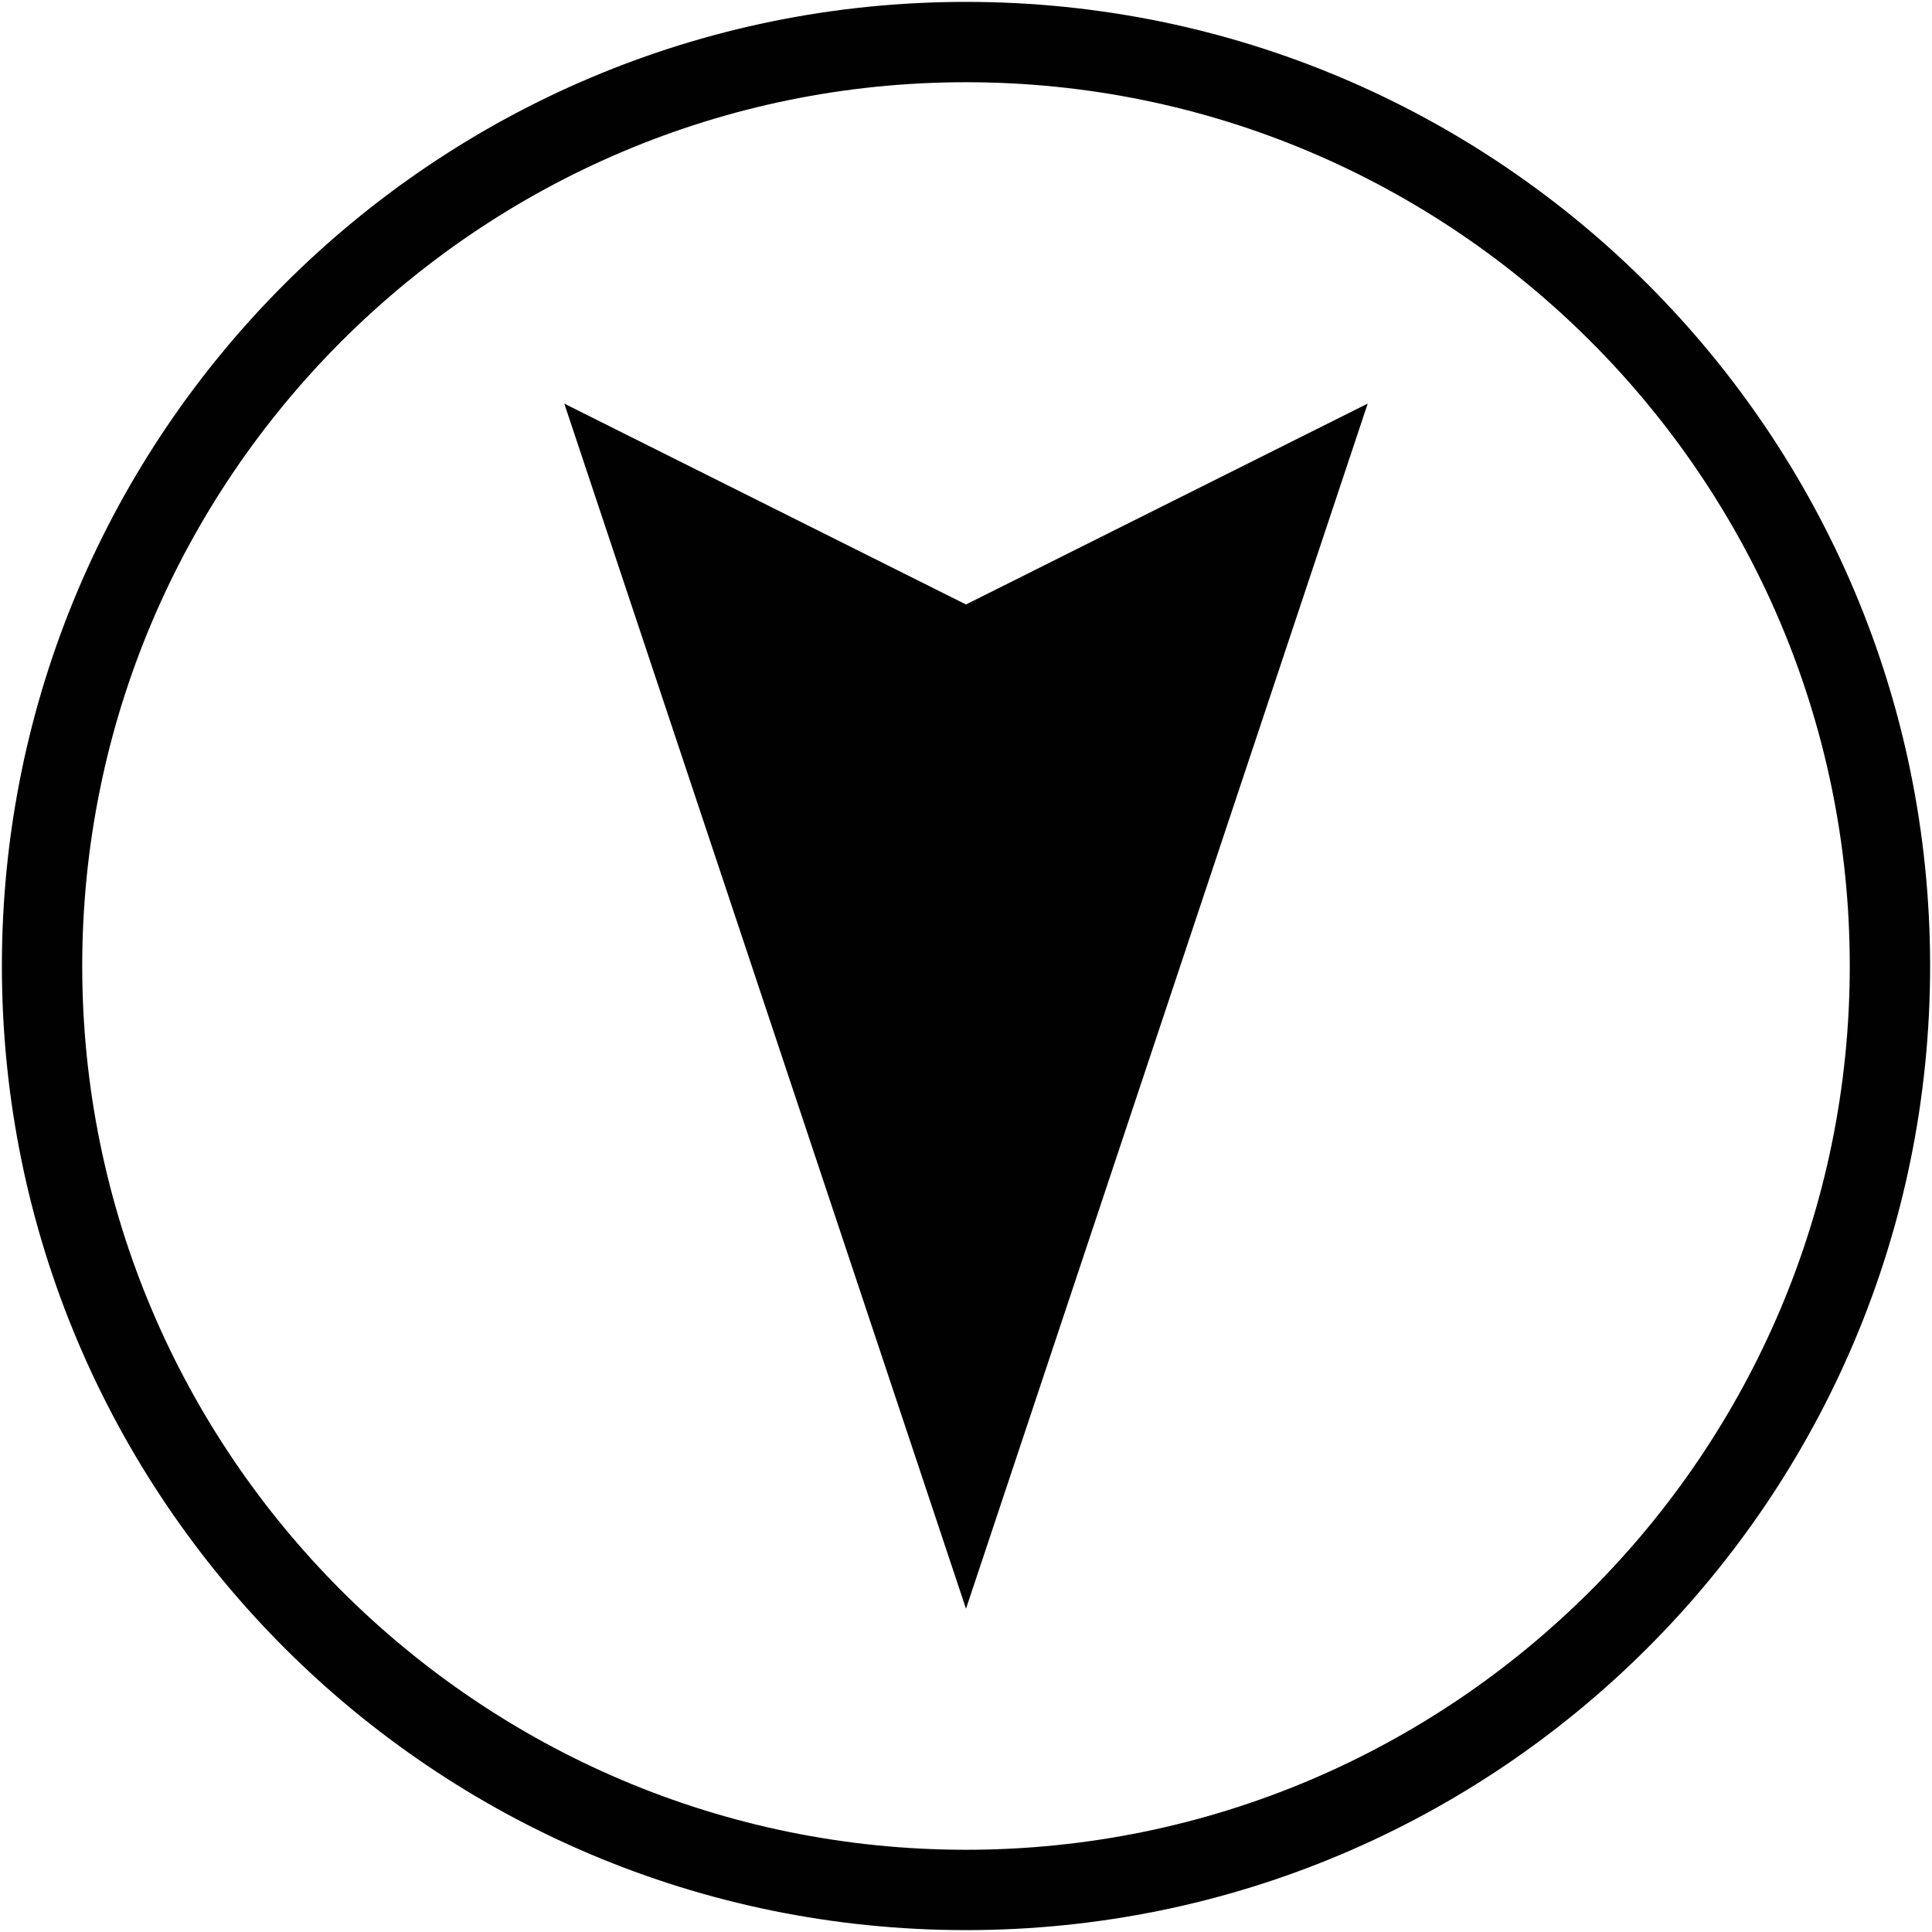 <?xml version="1.0" encoding="iso-8859-1"?>
<!DOCTYPE svg PUBLIC "-//W3C//DTD SVG 1.1//EN" "http://www.w3.org/Graphics/SVG/1.1/DTD/svg11.dtd">
<svg 
 version="1.1" xmlns="http://www.w3.org/2000/svg" xmlns:xlink="http://www.w3.org/1999/xlink" x="0px" y="0px" width="512px"
	 height="512px" viewBox="0 0 512 512" style="enable-background:new 0 0 512 512;" xml:space="preserve"
><g id="afcae5a789ccd549f9c6e2a2f807c67f"><g></g><path style="display: inline; fill: #010101;" d="M256,21.792c129.144,0,234.208,105.061,234.208,234.208
		c0,129.139-105.064,234.208-234.208,234.208C126.857,490.208,21.792,385.139,21.792,256C21.792,126.853,126.857,21.792,256,21.792
		 M256,0.5C114.891,0.5,0.5,114.889,0.5,256c0,141.104,114.391,255.5,255.5,255.5c141.107,0,255.5-114.396,255.5-255.5
		C511.5,114.889,397.107,0.5,256,0.5L256,0.5z M256,426.333l106.458-319.375L256,160.188l-106.458-53.229L256,426.333z"></path></g></svg>